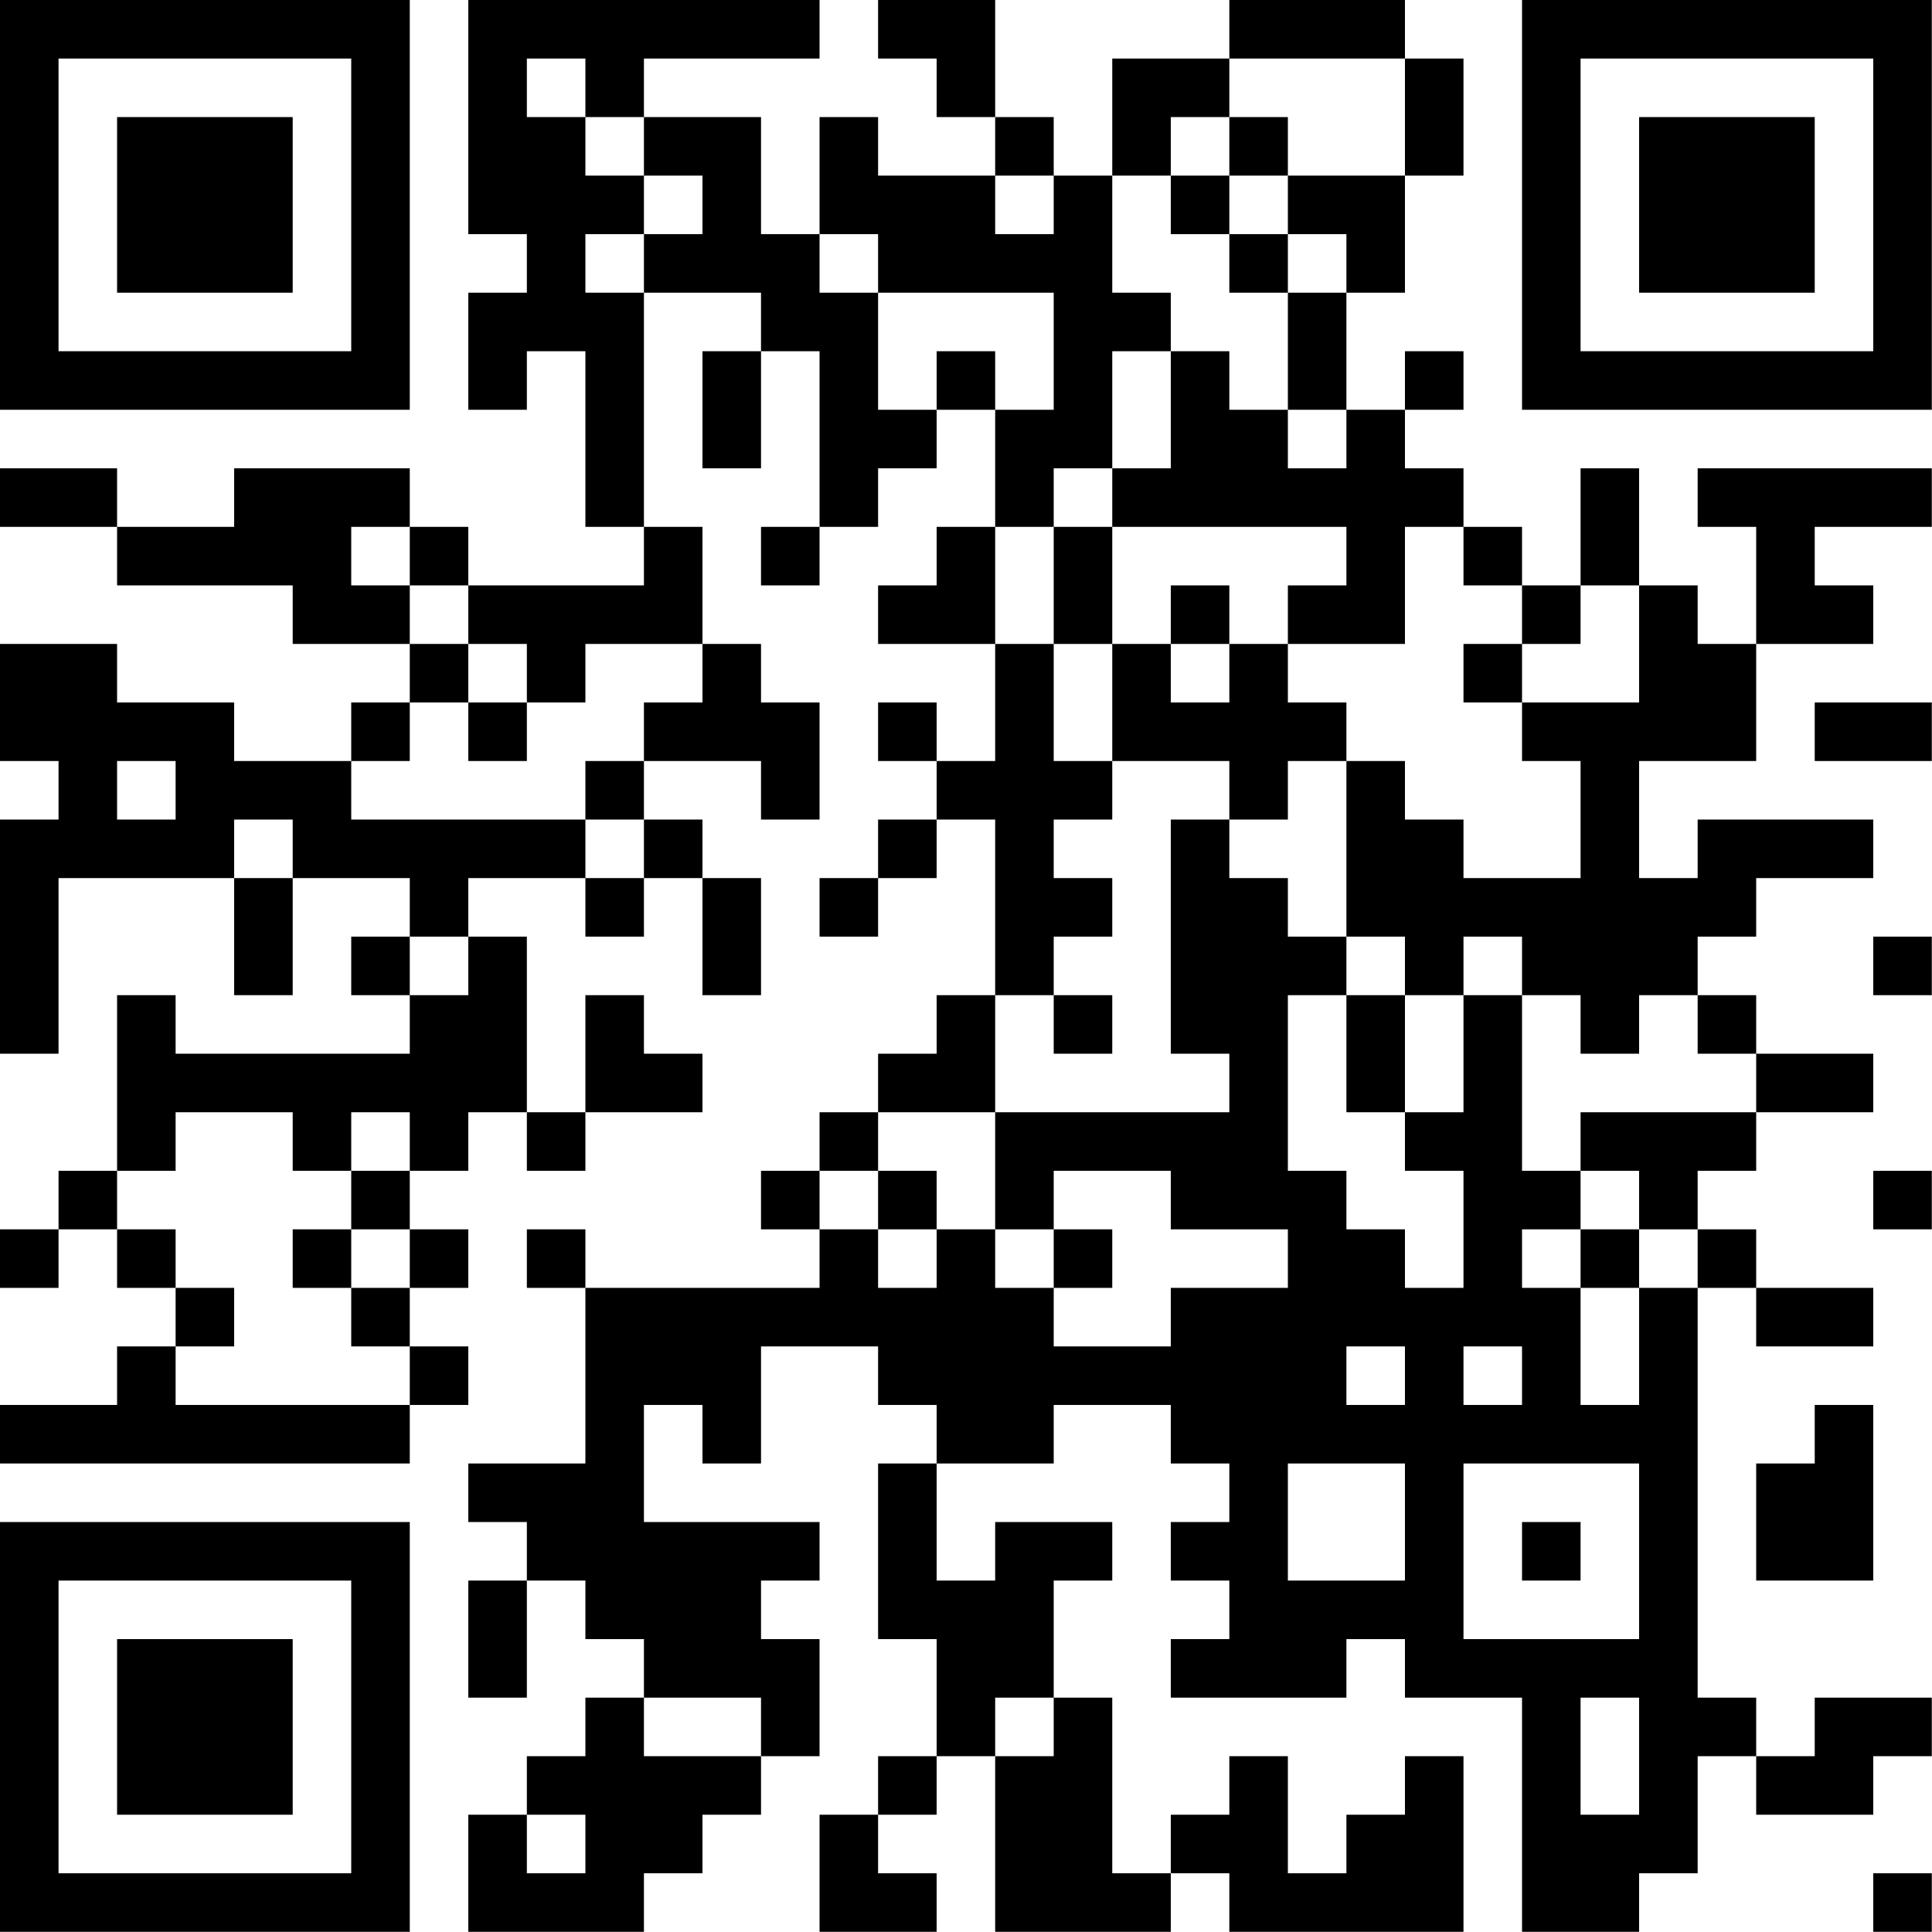 <?xml version="1.0" encoding="UTF-8"?>
<svg xmlns="http://www.w3.org/2000/svg" version="1.1" width="80" height="80" viewBox="0 0 80 80"><rect x="0" y="0" width="80" height="80" fill="#ffffff"/><g transform="scale(2.424)"><g transform="translate(0,0)"><path fill-rule="evenodd" d="M8 0L8 4L9 4L9 5L8 5L8 7L9 7L9 6L10 6L10 9L11 9L11 10L8 10L8 9L7 9L7 8L4 8L4 9L2 9L2 8L0 8L0 9L2 9L2 10L5 10L5 11L7 11L7 12L6 12L6 13L4 13L4 12L2 12L2 11L0 11L0 13L1 13L1 14L0 14L0 18L1 18L1 15L4 15L4 17L5 17L5 15L7 15L7 16L6 16L6 17L7 17L7 18L3 18L3 17L2 17L2 20L1 20L1 21L0 21L0 22L1 22L1 21L2 21L2 22L3 22L3 23L2 23L2 24L0 24L0 25L7 25L7 24L8 24L8 23L7 23L7 22L8 22L8 21L7 21L7 20L8 20L8 19L9 19L9 20L10 20L10 19L12 19L12 18L11 18L11 17L10 17L10 19L9 19L9 16L8 16L8 15L10 15L10 16L11 16L11 15L12 15L12 17L13 17L13 15L12 15L12 14L11 14L11 13L13 13L13 14L14 14L14 12L13 12L13 11L12 11L12 9L11 9L11 5L13 5L13 6L12 6L12 8L13 8L13 6L14 6L14 9L13 9L13 10L14 10L14 9L15 9L15 8L16 8L16 7L17 7L17 9L16 9L16 10L15 10L15 11L17 11L17 13L16 13L16 12L15 12L15 13L16 13L16 14L15 14L15 15L14 15L14 16L15 16L15 15L16 15L16 14L17 14L17 17L16 17L16 18L15 18L15 19L14 19L14 20L13 20L13 21L14 21L14 22L10 22L10 21L9 21L9 22L10 22L10 25L8 25L8 26L9 26L9 27L8 27L8 29L9 29L9 27L10 27L10 28L11 28L11 29L10 29L10 30L9 30L9 31L8 31L8 33L11 33L11 32L12 32L12 31L13 31L13 30L14 30L14 28L13 28L13 27L14 27L14 26L11 26L11 24L12 24L12 25L13 25L13 23L15 23L15 24L16 24L16 25L15 25L15 28L16 28L16 30L15 30L15 31L14 31L14 33L16 33L16 32L15 32L15 31L16 31L16 30L17 30L17 33L20 33L20 32L21 32L21 33L25 33L25 30L24 30L24 31L23 31L23 32L22 32L22 30L21 30L21 31L20 31L20 32L19 32L19 29L18 29L18 27L19 27L19 26L17 26L17 27L16 27L16 25L18 25L18 24L20 24L20 25L21 25L21 26L20 26L20 27L21 27L21 28L20 28L20 29L23 29L23 28L24 28L24 29L26 29L26 33L28 33L28 32L29 32L29 30L30 30L30 31L32 31L32 30L33 30L33 29L31 29L31 30L30 30L30 29L29 29L29 22L30 22L30 23L32 23L32 22L30 22L30 21L29 21L29 20L30 20L30 19L32 19L32 18L30 18L30 17L29 17L29 16L30 16L30 15L32 15L32 14L29 14L29 15L28 15L28 13L30 13L30 11L32 11L32 10L31 10L31 9L33 9L33 8L29 8L29 9L30 9L30 11L29 11L29 10L28 10L28 8L27 8L27 10L26 10L26 9L25 9L25 8L24 8L24 7L25 7L25 6L24 6L24 7L23 7L23 5L24 5L24 3L25 3L25 1L24 1L24 0L21 0L21 1L19 1L19 3L18 3L18 2L17 2L17 0L15 0L15 1L16 1L16 2L17 2L17 3L15 3L15 2L14 2L14 4L13 4L13 2L11 2L11 1L14 1L14 0ZM9 1L9 2L10 2L10 3L11 3L11 4L10 4L10 5L11 5L11 4L12 4L12 3L11 3L11 2L10 2L10 1ZM21 1L21 2L20 2L20 3L19 3L19 5L20 5L20 6L19 6L19 8L18 8L18 9L17 9L17 11L18 11L18 13L19 13L19 14L18 14L18 15L19 15L19 16L18 16L18 17L17 17L17 19L15 19L15 20L14 20L14 21L15 21L15 22L16 22L16 21L17 21L17 22L18 22L18 23L20 23L20 22L22 22L22 21L20 21L20 20L18 20L18 21L17 21L17 19L21 19L21 18L20 18L20 14L21 14L21 15L22 15L22 16L23 16L23 17L22 17L22 20L23 20L23 21L24 21L24 22L25 22L25 20L24 20L24 19L25 19L25 17L26 17L26 20L27 20L27 21L26 21L26 22L27 22L27 24L28 24L28 22L29 22L29 21L28 21L28 20L27 20L27 19L30 19L30 18L29 18L29 17L28 17L28 18L27 18L27 17L26 17L26 16L25 16L25 17L24 17L24 16L23 16L23 13L24 13L24 14L25 14L25 15L27 15L27 13L26 13L26 12L28 12L28 10L27 10L27 11L26 11L26 10L25 10L25 9L24 9L24 11L22 11L22 10L23 10L23 9L19 9L19 8L20 8L20 6L21 6L21 7L22 7L22 8L23 8L23 7L22 7L22 5L23 5L23 4L22 4L22 3L24 3L24 1ZM21 2L21 3L20 3L20 4L21 4L21 5L22 5L22 4L21 4L21 3L22 3L22 2ZM17 3L17 4L18 4L18 3ZM14 4L14 5L15 5L15 7L16 7L16 6L17 6L17 7L18 7L18 5L15 5L15 4ZM6 9L6 10L7 10L7 11L8 11L8 12L7 12L7 13L6 13L6 14L10 14L10 15L11 15L11 14L10 14L10 13L11 13L11 12L12 12L12 11L10 11L10 12L9 12L9 11L8 11L8 10L7 10L7 9ZM18 9L18 11L19 11L19 13L21 13L21 14L22 14L22 13L23 13L23 12L22 12L22 11L21 11L21 10L20 10L20 11L19 11L19 9ZM20 11L20 12L21 12L21 11ZM25 11L25 12L26 12L26 11ZM8 12L8 13L9 13L9 12ZM31 12L31 13L33 13L33 12ZM2 13L2 14L3 14L3 13ZM4 14L4 15L5 15L5 14ZM7 16L7 17L8 17L8 16ZM32 16L32 17L33 17L33 16ZM18 17L18 18L19 18L19 17ZM23 17L23 19L24 19L24 17ZM3 19L3 20L2 20L2 21L3 21L3 22L4 22L4 23L3 23L3 24L7 24L7 23L6 23L6 22L7 22L7 21L6 21L6 20L7 20L7 19L6 19L6 20L5 20L5 19ZM15 20L15 21L16 21L16 20ZM32 20L32 21L33 21L33 20ZM5 21L5 22L6 22L6 21ZM18 21L18 22L19 22L19 21ZM27 21L27 22L28 22L28 21ZM23 23L23 24L24 24L24 23ZM25 23L25 24L26 24L26 23ZM31 24L31 25L30 25L30 27L32 27L32 24ZM22 25L22 27L24 27L24 25ZM25 25L25 28L28 28L28 25ZM26 26L26 27L27 27L27 26ZM11 29L11 30L13 30L13 29ZM17 29L17 30L18 30L18 29ZM27 29L27 31L28 31L28 29ZM9 31L9 32L10 32L10 31ZM32 32L32 33L33 33L33 32ZM0 0L0 7L7 7L7 0ZM1 1L1 6L6 6L6 1ZM2 2L2 5L5 5L5 2ZM26 0L26 7L33 7L33 0ZM27 1L27 6L32 6L32 1ZM28 2L28 5L31 5L31 2ZM0 26L0 33L7 33L7 26ZM1 27L1 32L6 32L6 27ZM2 28L2 31L5 31L5 28Z" fill="#000000"/></g></g></svg>

